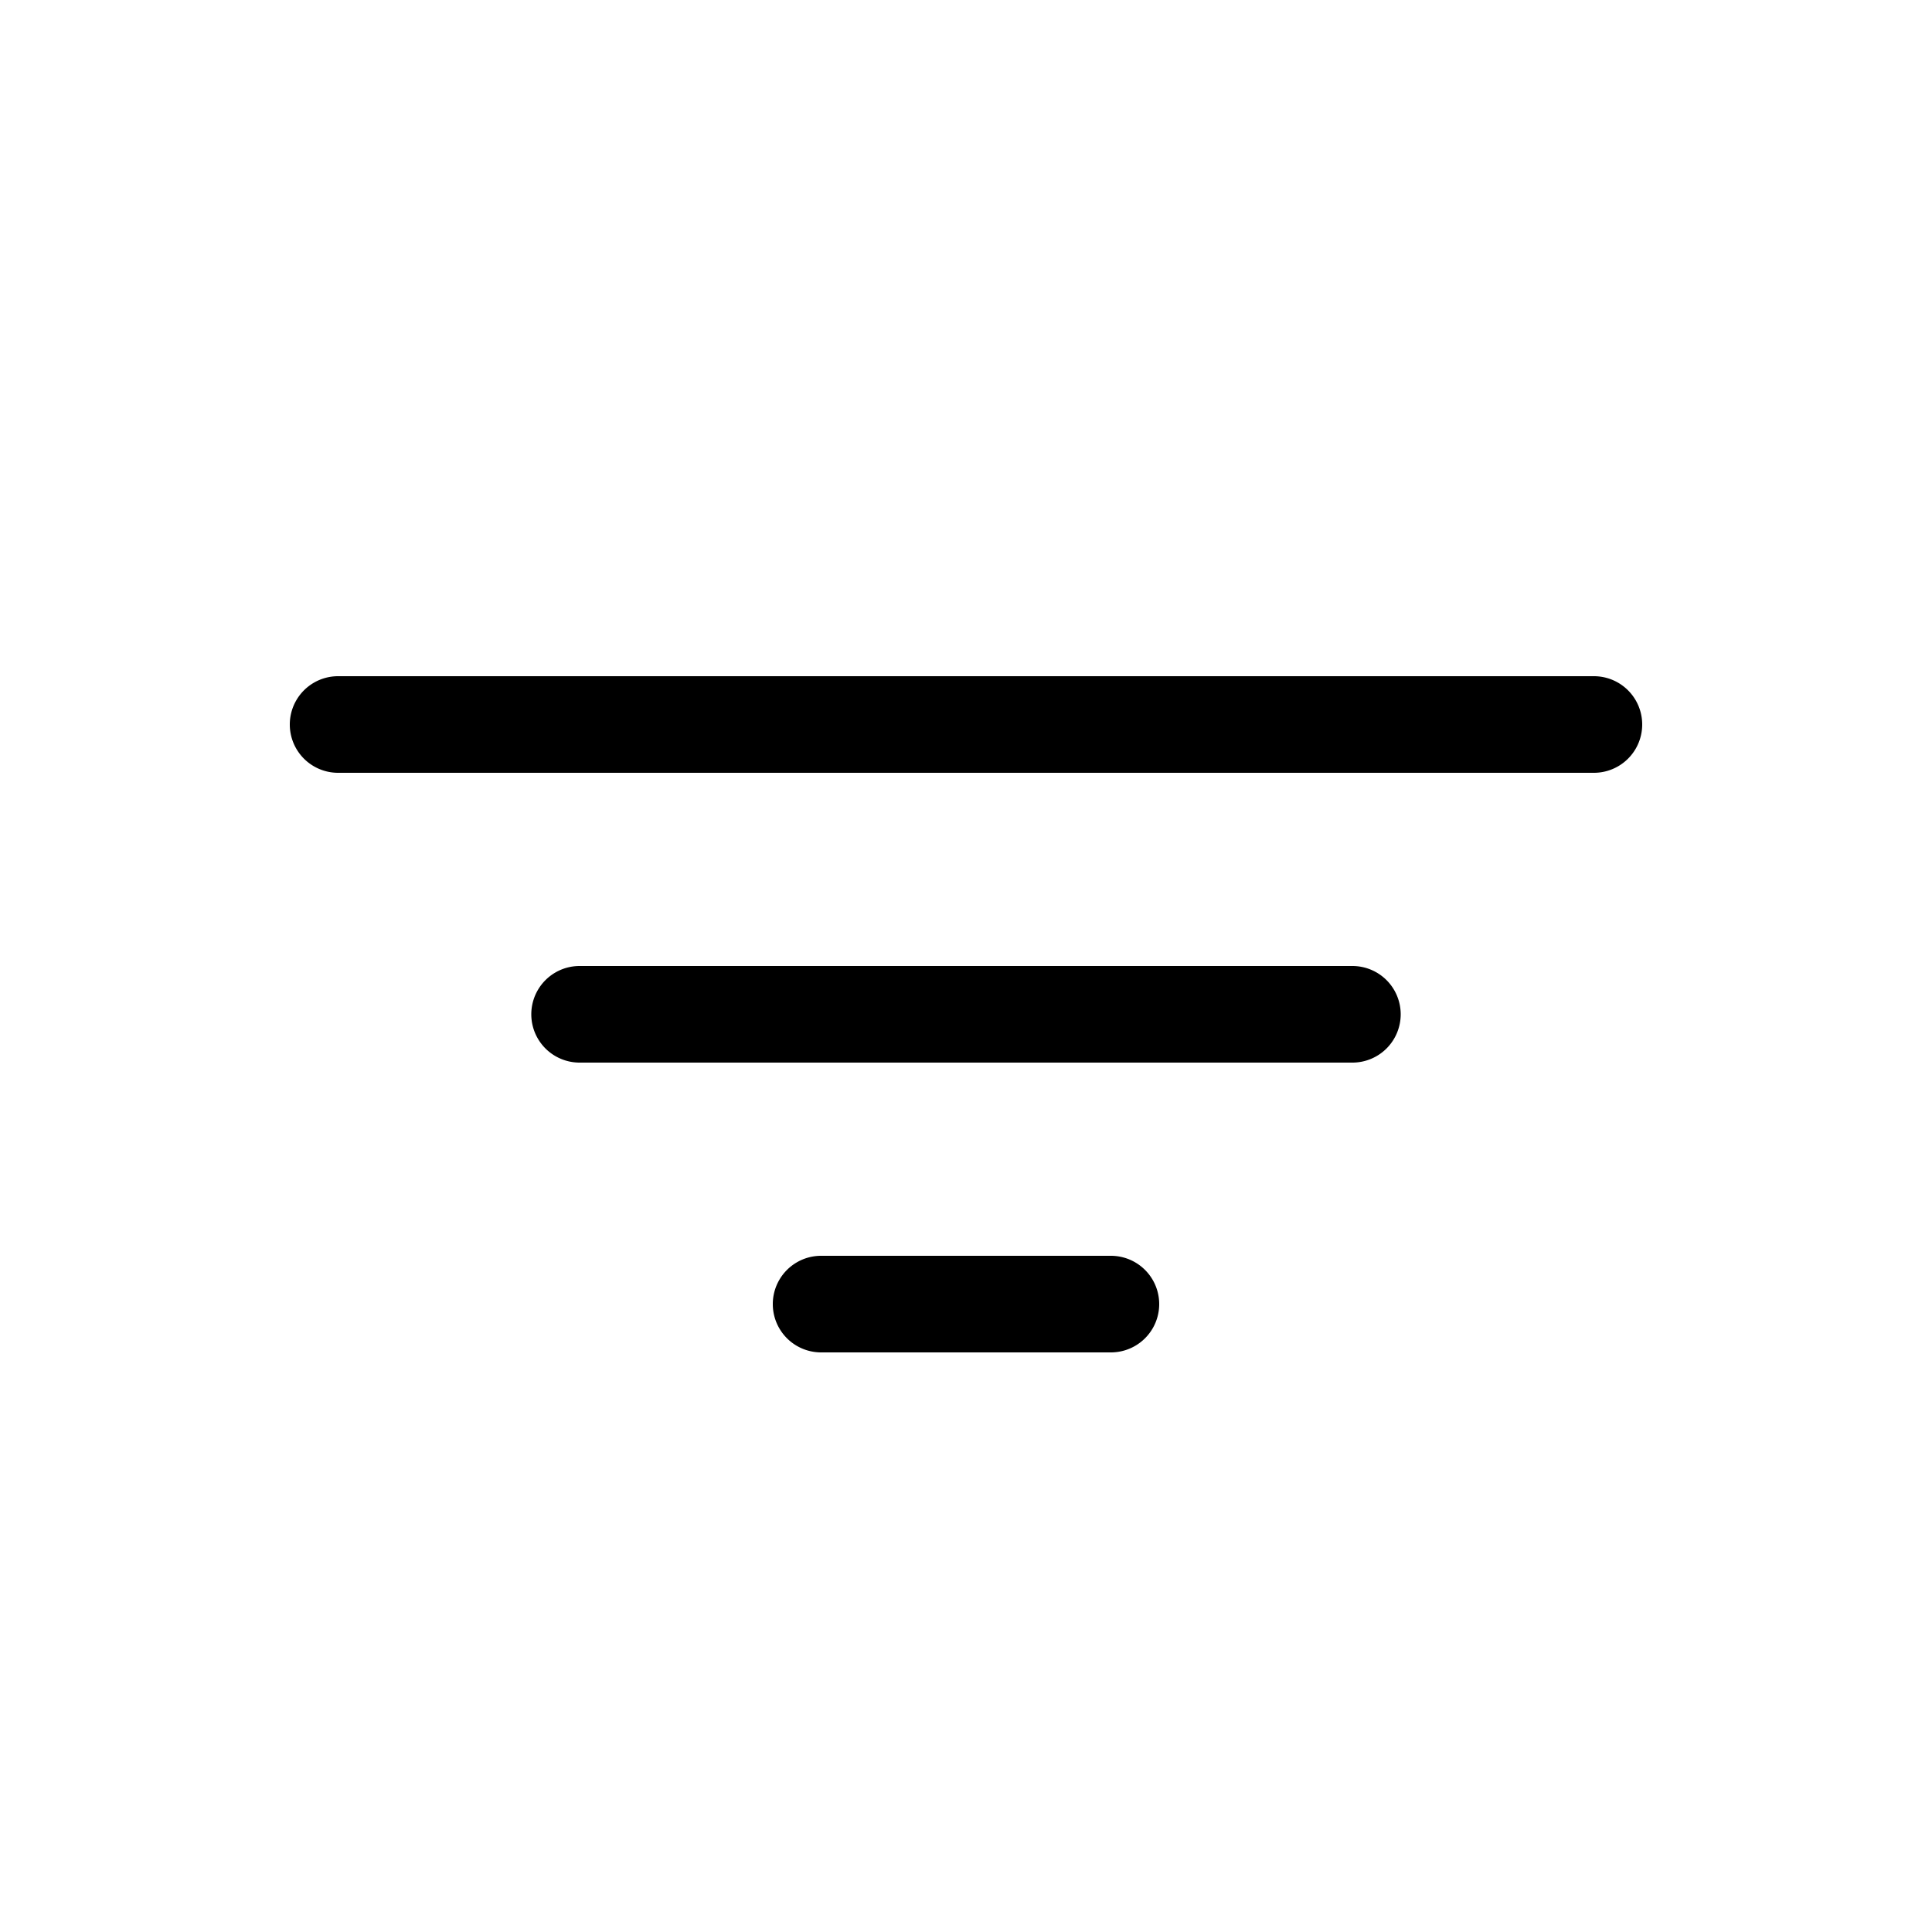 <svg xmlns="http://www.w3.org/2000/svg" viewBox="0 0 24 24" width="24" height="24"><path d="M17.4 12.6a.6.6 0 0 1-.6.6H7.2a.6.6 0 1 1 0-1.2h9.6a.6.6 0 0 1 .6.6m2.4-4.2H4.2a.6.6 0 0 0 0 1.2h15.6a.6.6 0 0 0 0-1.2m-6 7.2h-3.6a.6.6 0 1 0 0 1.2h3.6a.6.6 0 1 0 0-1.2"/></svg>